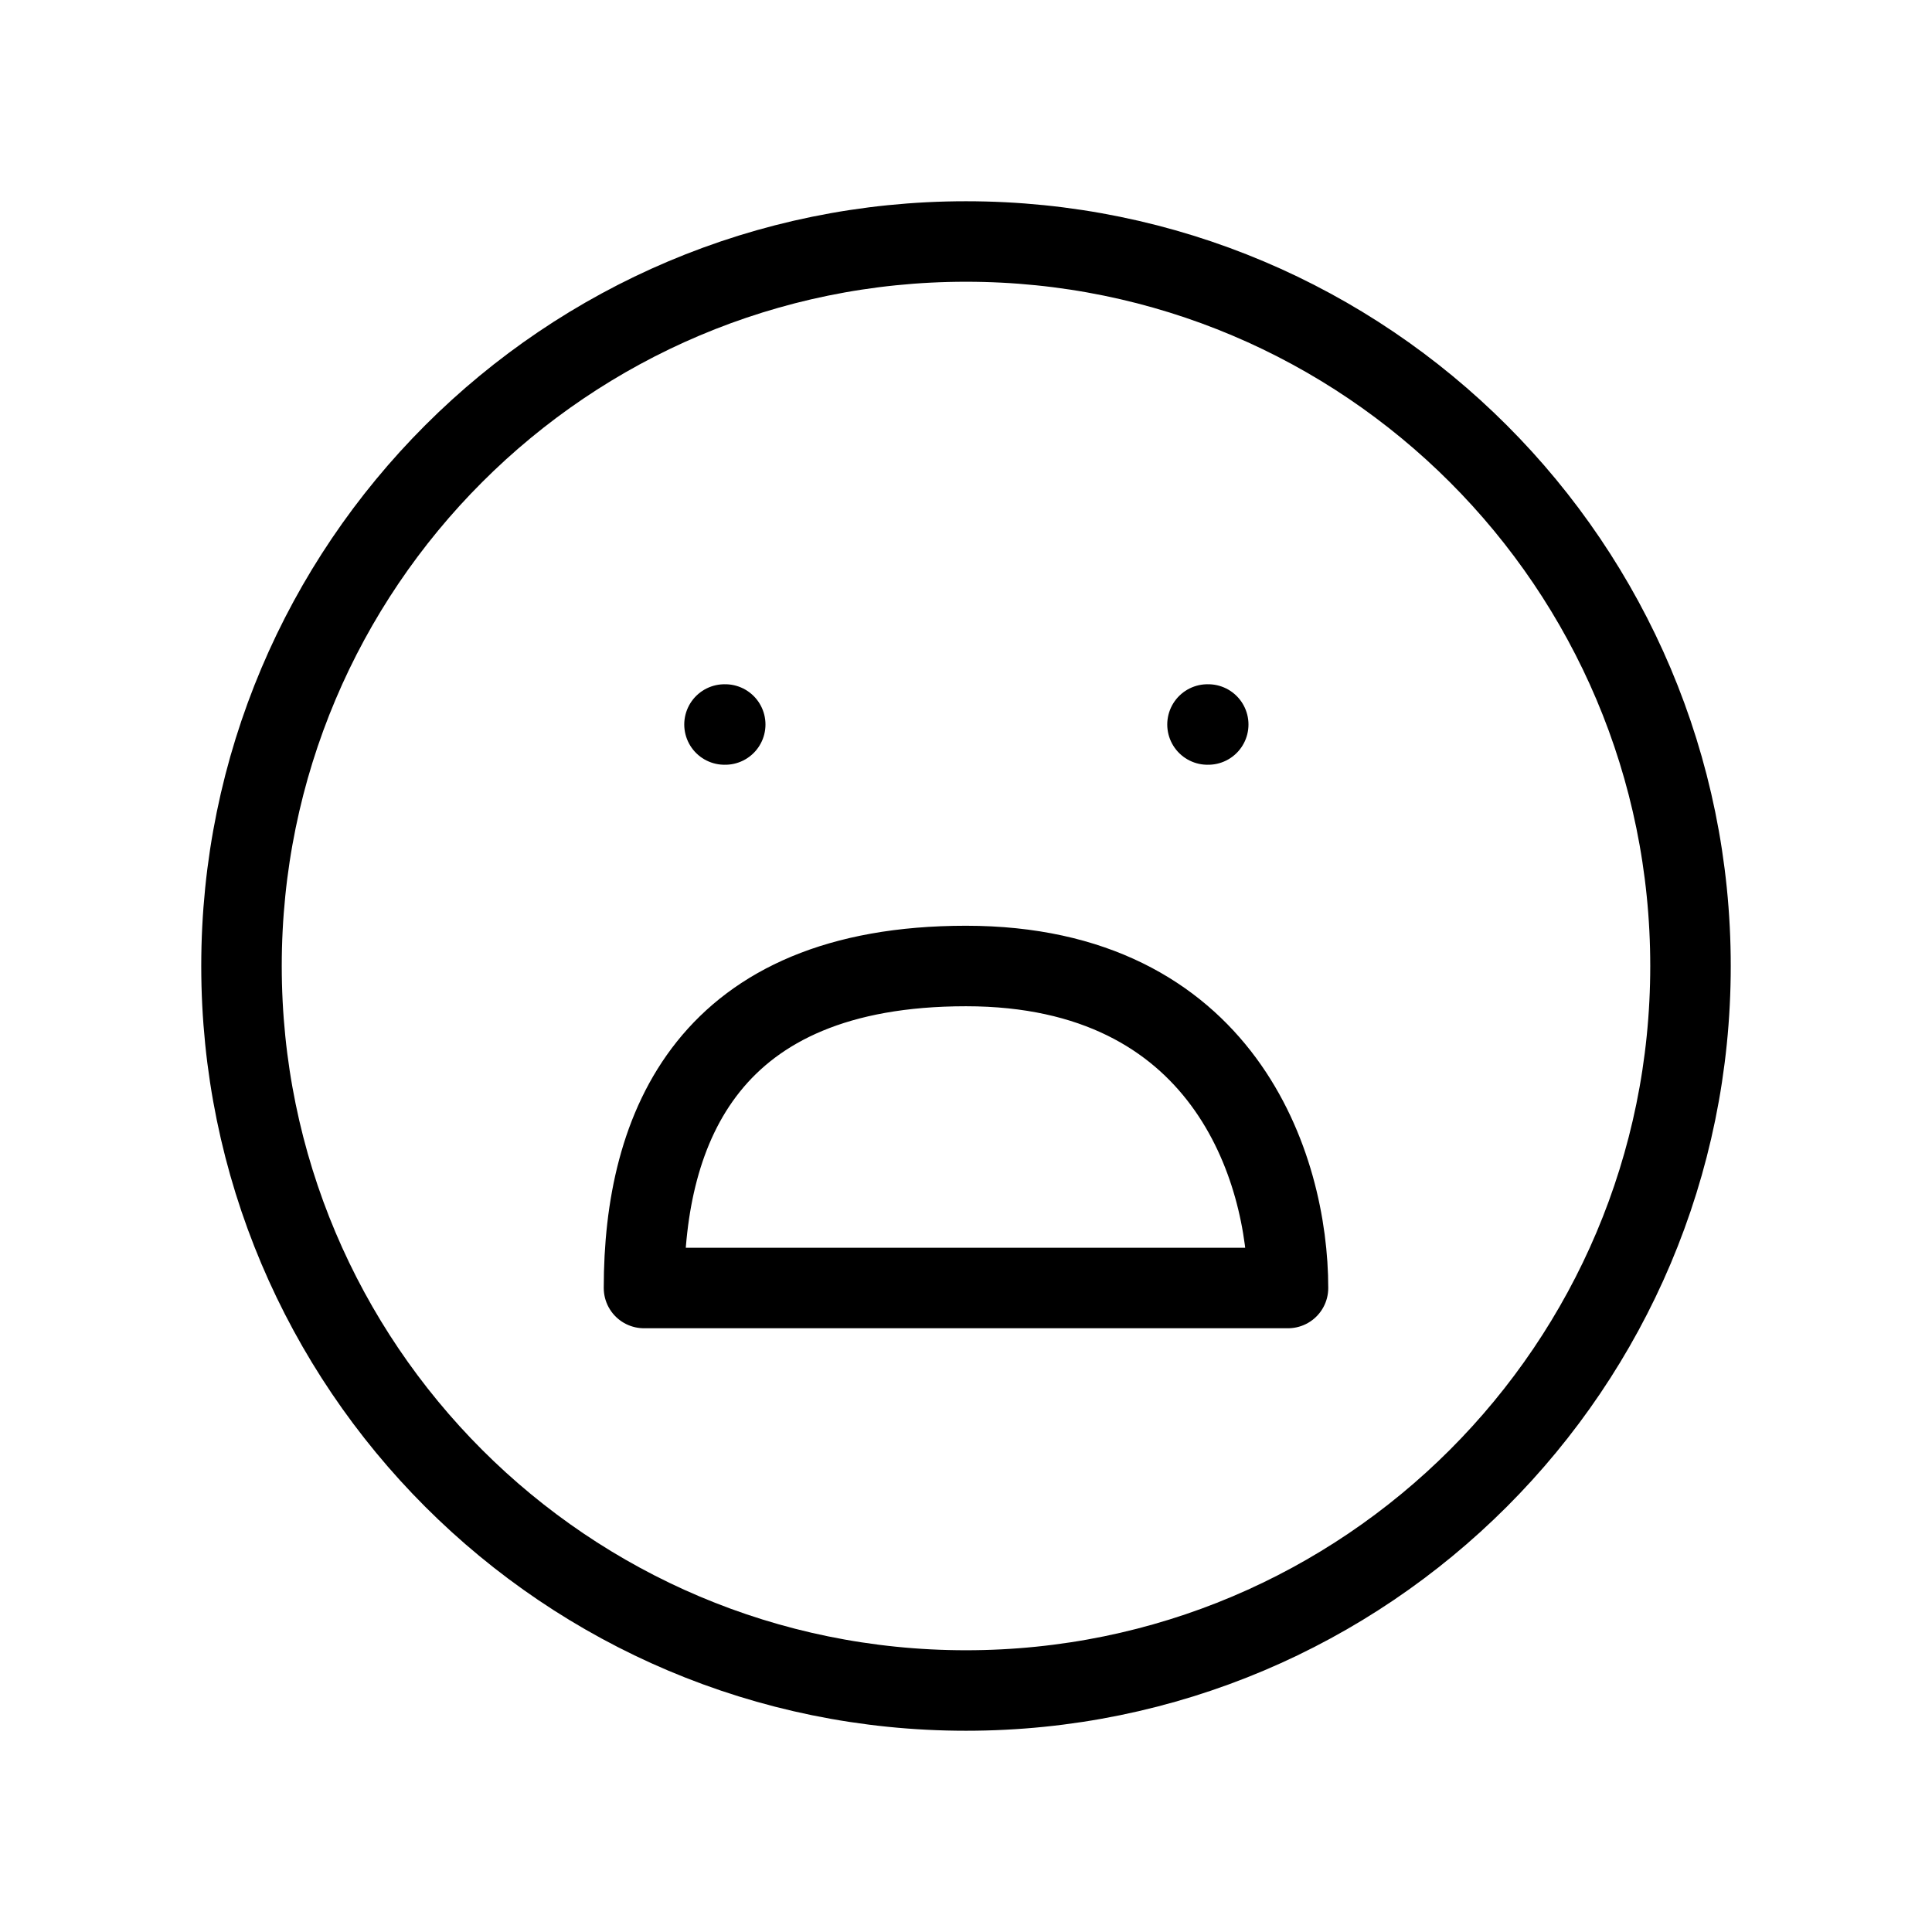 <svg width="24" height="24" viewBox="0 0 24 24" fill="none" xmlns="http://www.w3.org/2000/svg">
<path d="M15 9H15.009M9 9H9.009M21 12C21 16.971 16.971 21 12 21C7.029 21 3 16.971 3 12C3 7.029 7.029 3 12 3C16.971 3 21 7.029 21 12ZM16 16C16 14.5 15.2 12 12 12C8.8 12 8 14 8 16H16Z" stroke="black" stroke-linecap="round" stroke-linejoin="round"/>
</svg>
